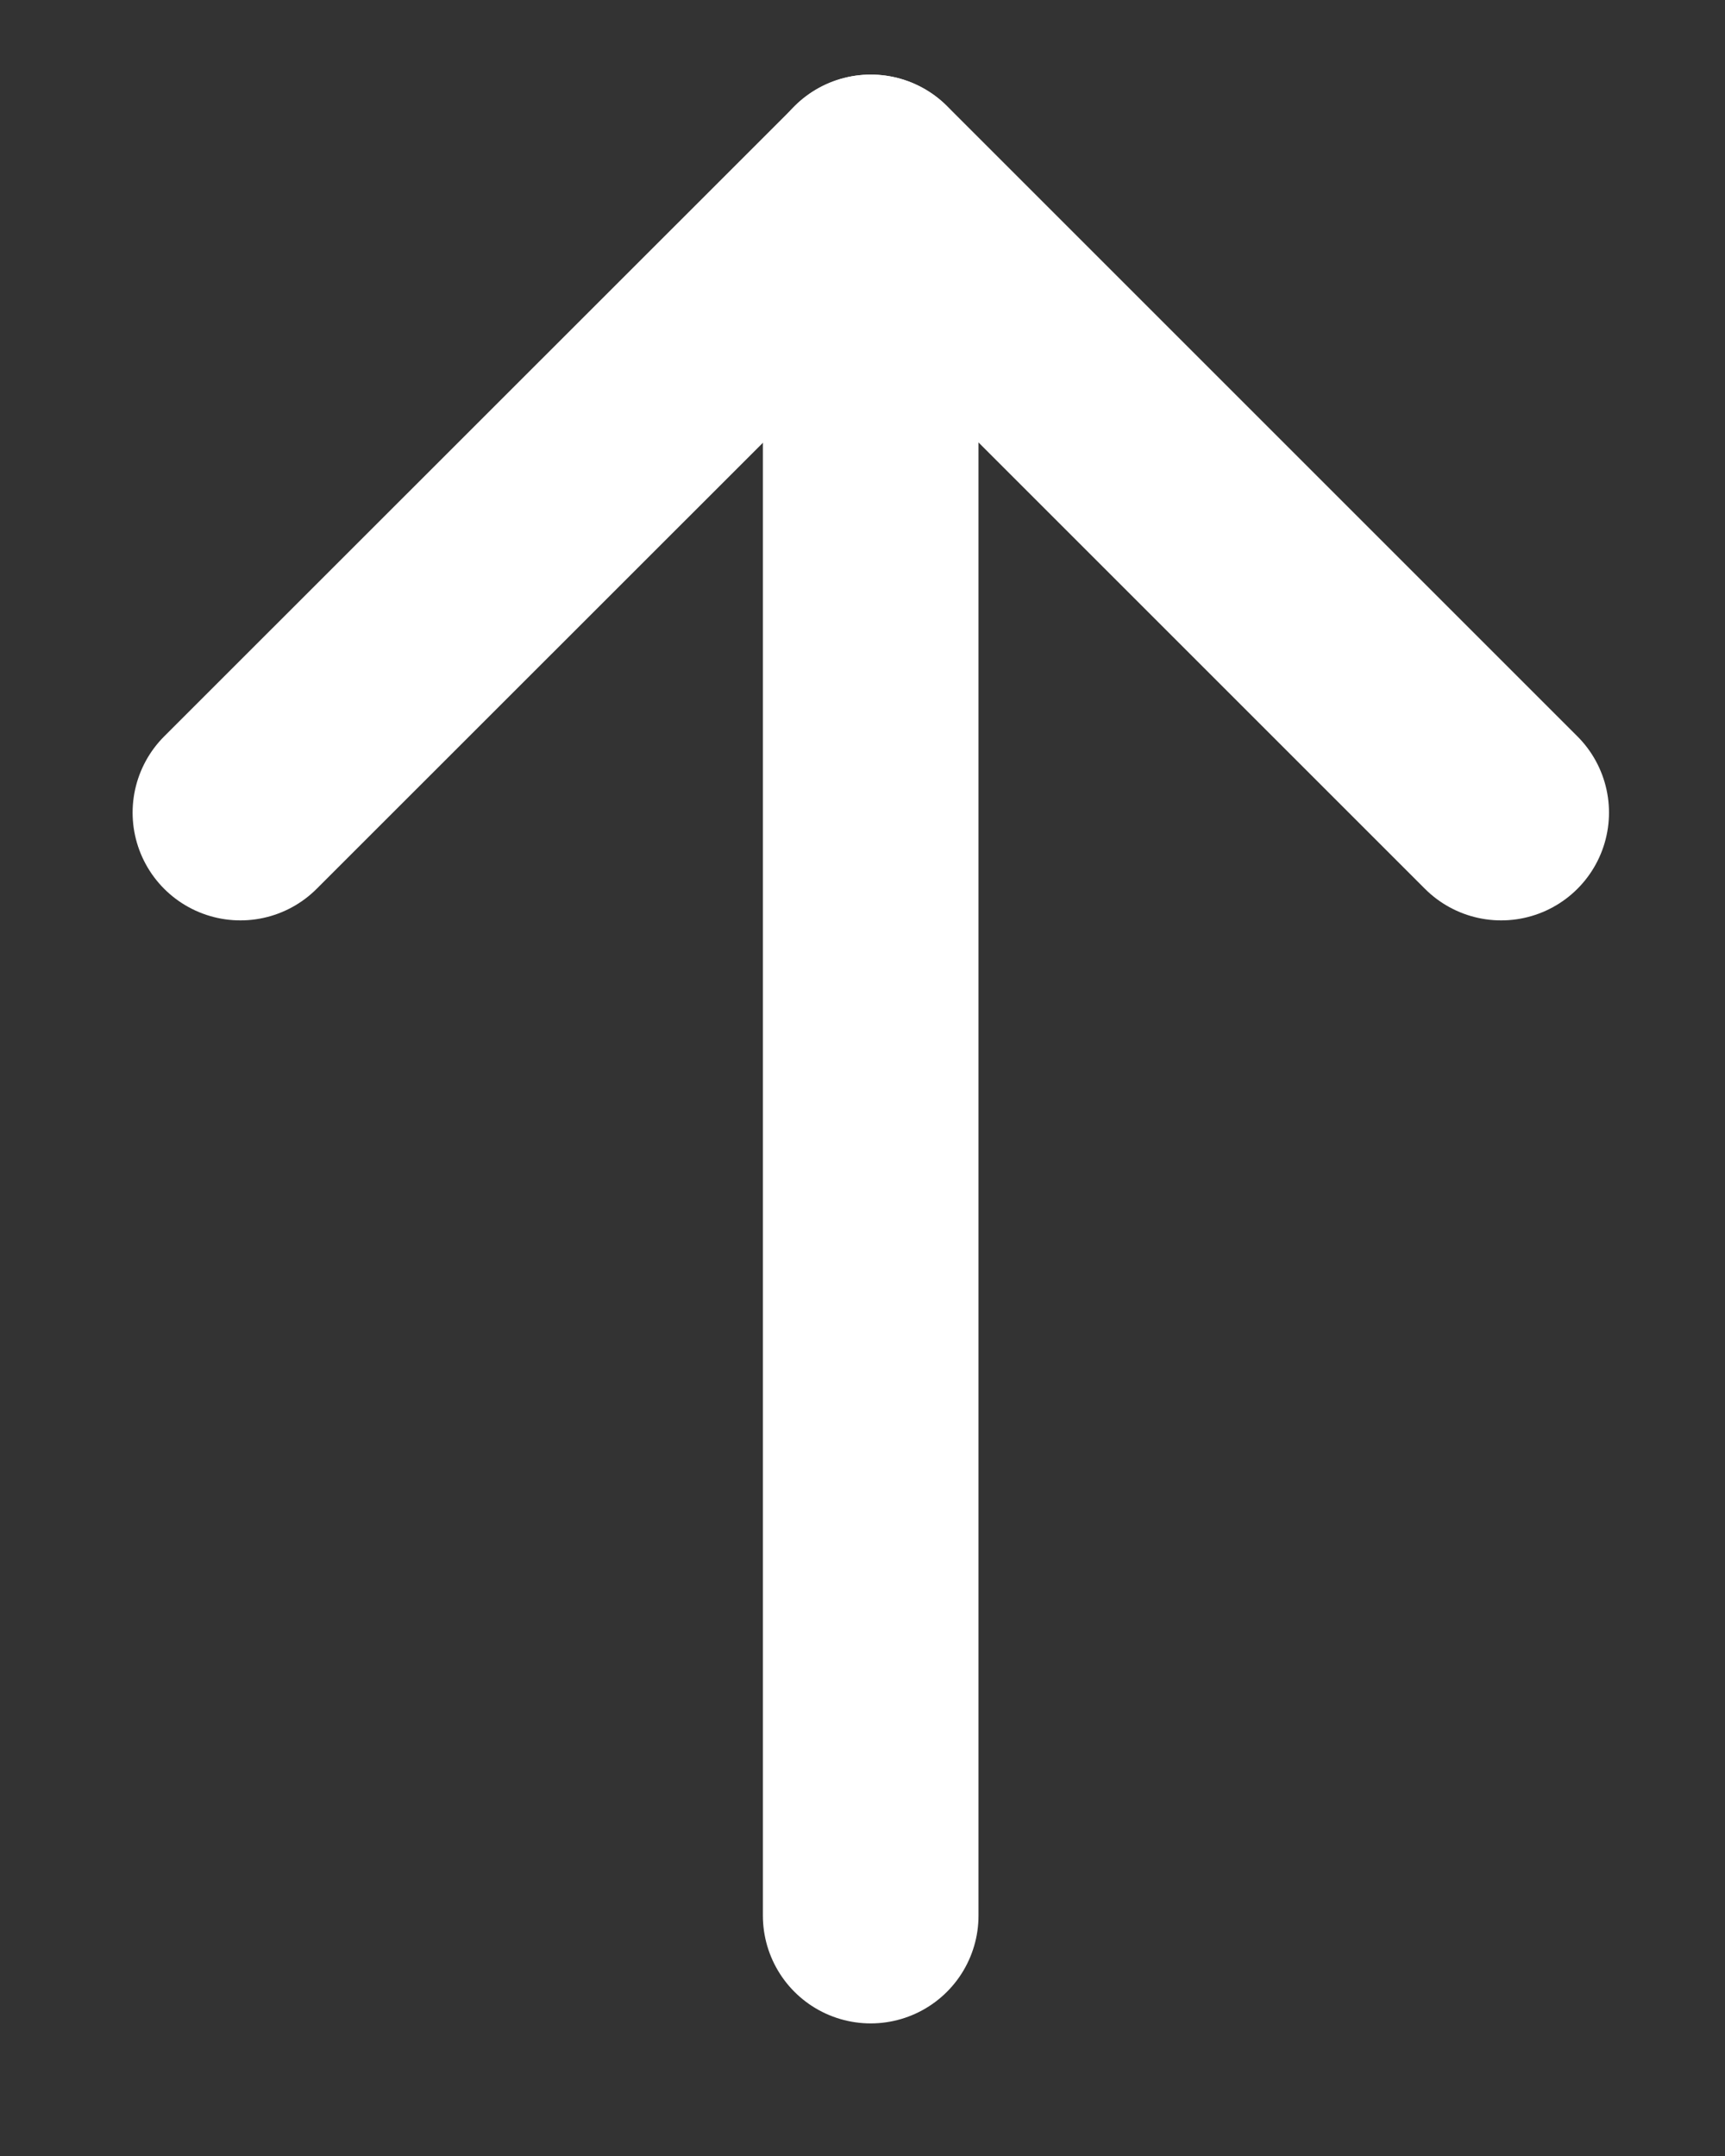 <svg width="8" height="10" viewBox="0 0 8 10" fill="none" xmlns="http://www.w3.org/2000/svg">
<rect x="0" y="0" width="8" height="10" fill="#333333" stroke="none"/>
<path d="M6.962 3.769L4.039 0.846L1.115 3.769" stroke="white" stroke-linecap="round" stroke-linejoin="round"/>
<path d="M4.038 0.846V8.885" stroke="white" stroke-linecap="round" stroke-linejoin="round"/>
</svg>
